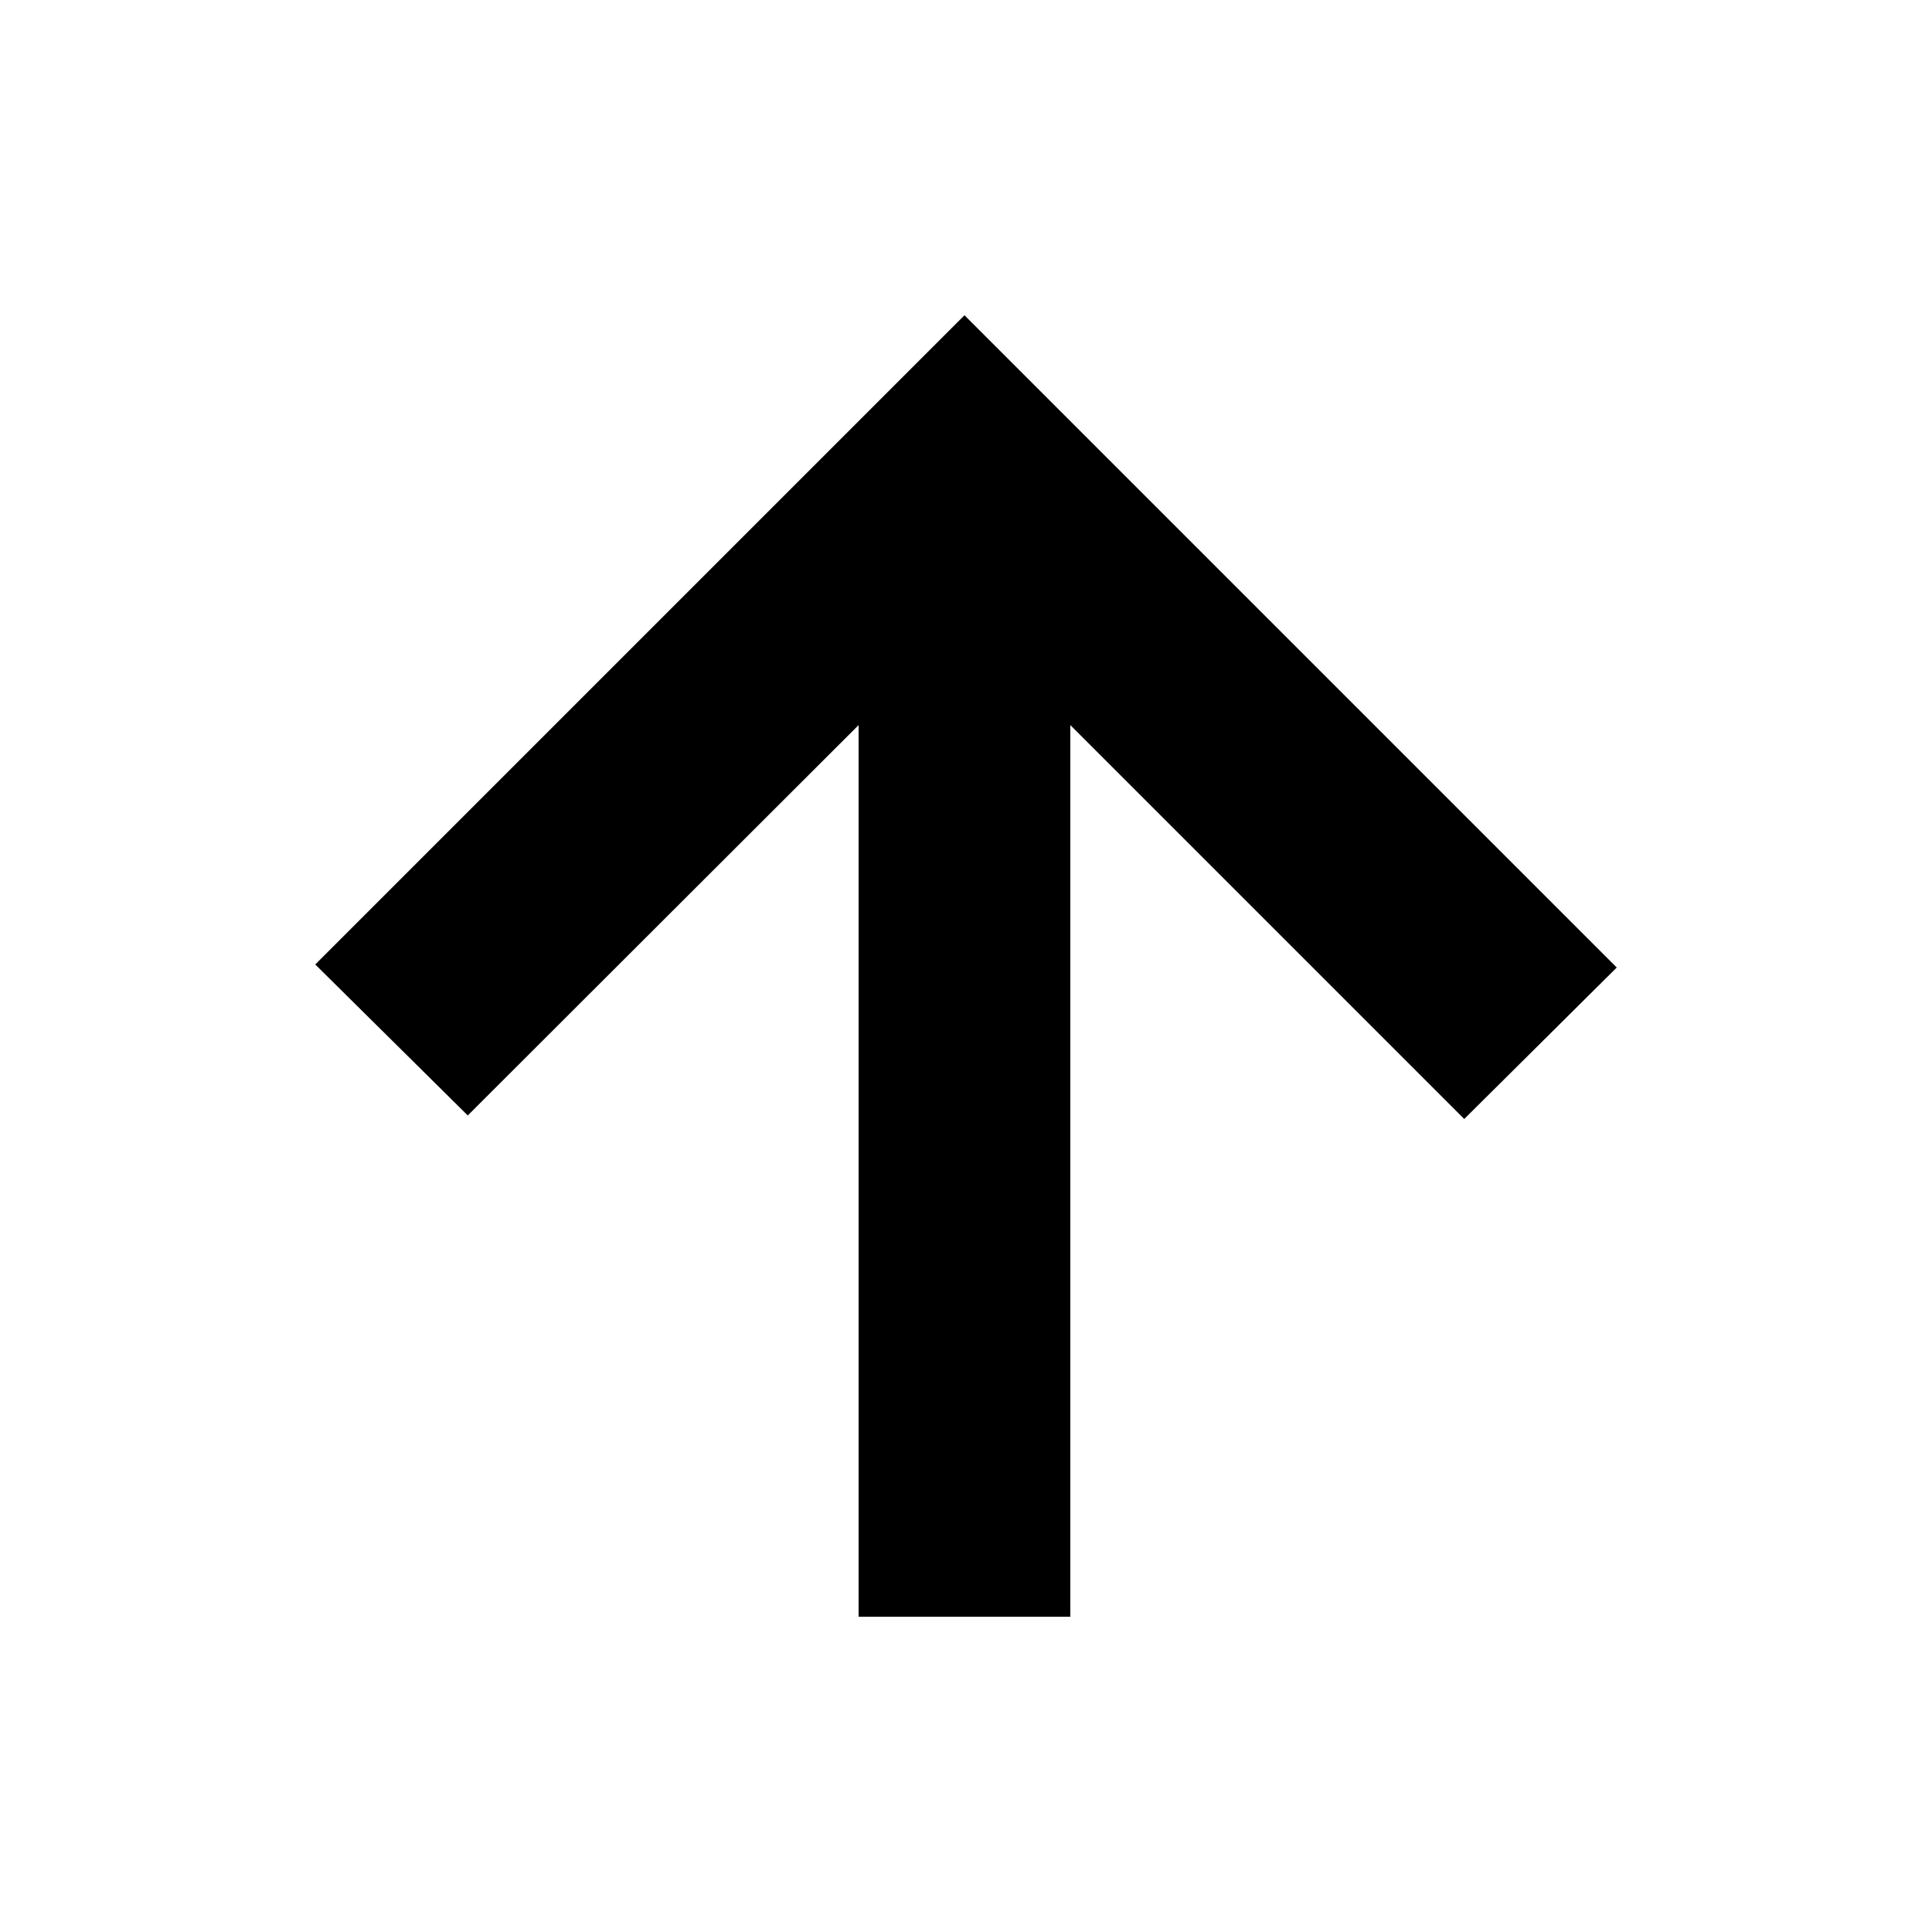 <svg xmlns="http://www.w3.org/2000/svg" height="20" viewBox="0 -960 960 960" width="20"><path d="M426.65-156.65v-443.07L232.43-405.74l-75.78-75.02 322.59-322.59 324.11 324.11-75.78 75.26-195.74-195.74v443.07H426.65Z"/></svg>